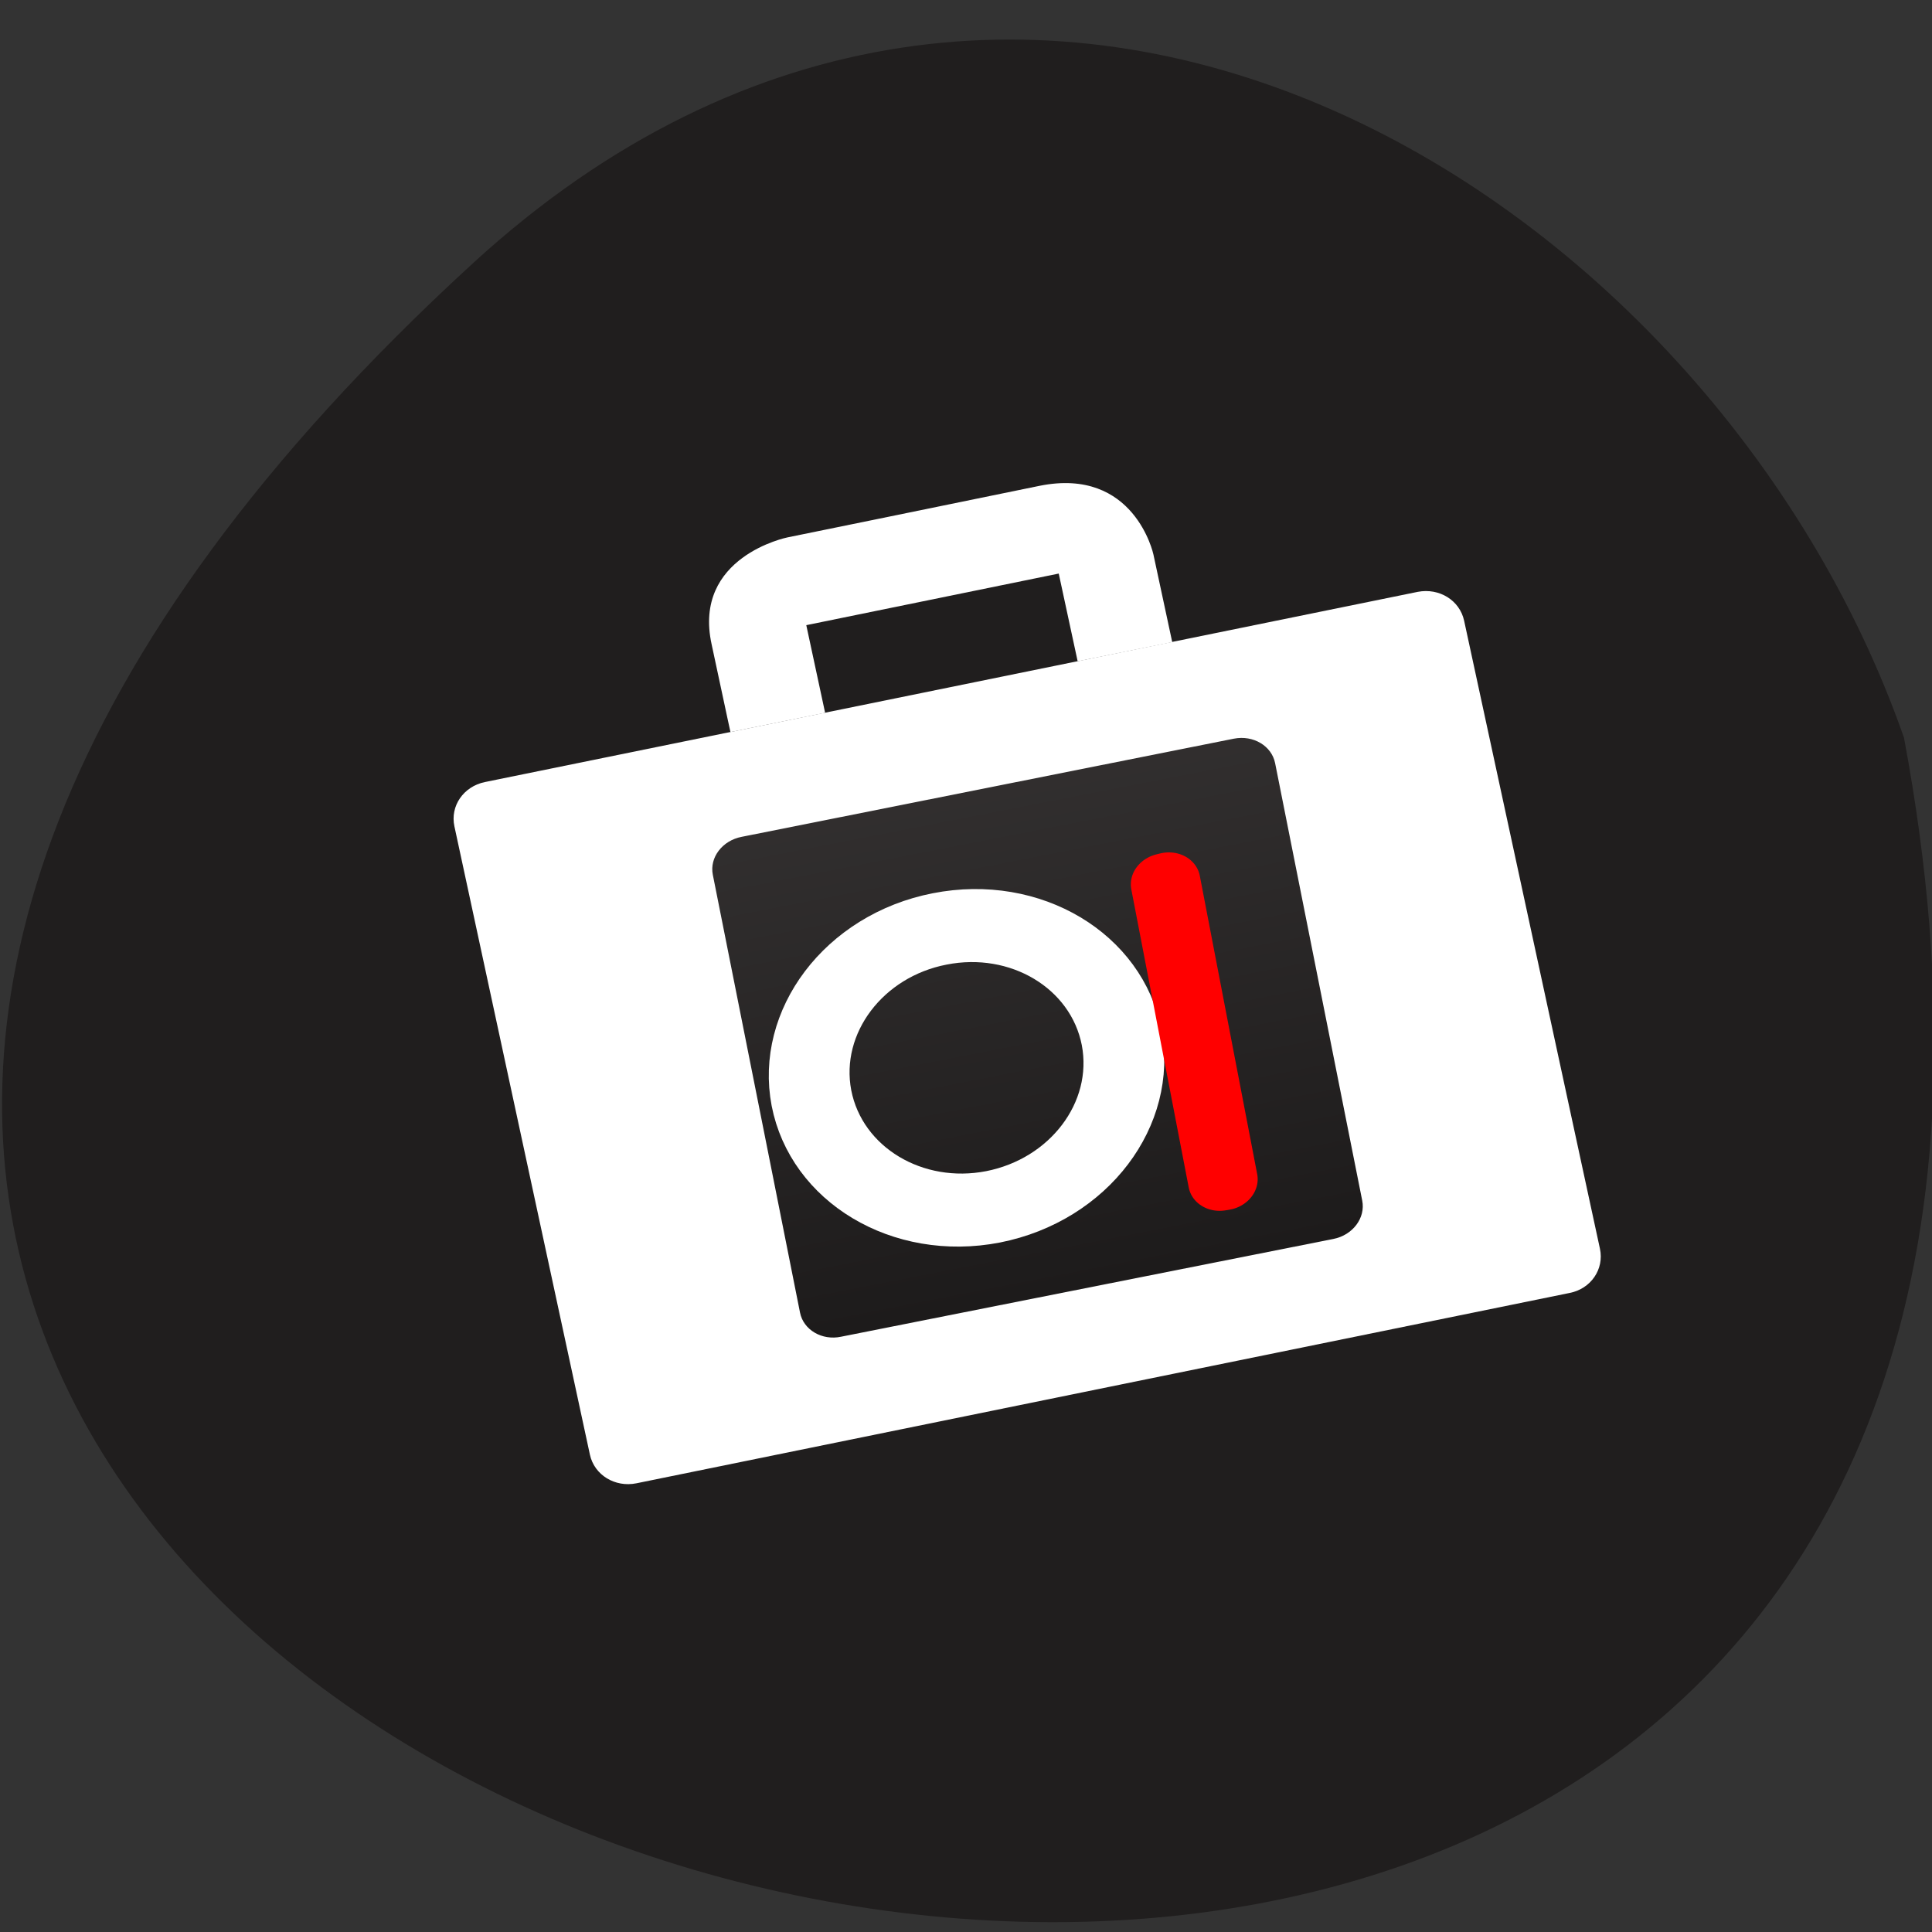 
<svg xmlns="http://www.w3.org/2000/svg" xmlns:xlink="http://www.w3.org/1999/xlink" width="24px" height="24px" viewBox="0 0 24 24" version="1.1">
<rect x="0" y="0" width="24" height="24" fill="#333333" stroke="none"/>
<defs>
<linearGradient id="linear0" gradientUnits="userSpaceOnUse" x1="0" y1="1059.613" x2="0" y2="909.573" gradientTransform="matrix(0.087,-0.017,0.015,0.078,-6.673,-64.893)">
<stop offset="0" style="stop-color:rgb(10.196%,9.412%,9.412%);stop-opacity:1;"/>
<stop offset="1" style="stop-color:rgb(25.098%,23.922%,23.922%);stop-opacity:1;"/>
</linearGradient>
</defs>
<g id="surface1">
<path style=" stroke:none;fill-rule:nonzero;fill:rgb(12.549%,11.765%,11.765%);fill-opacity:1;" d="M 5.875 3.27 C -15.379 22.754 28.488 35.031 23.652 9.164 C 21.266 2.34 12.699 -2.984 5.875 3.27 Z M 5.875 3.27 "/>
<path style=" stroke:none;fill-rule:nonzero;fill:rgb(100%,100%,100%);fill-opacity:1;" d="M 6.023 9.715 C 5.758 9.77 5.59 10.012 5.645 10.266 L 7.328 18.07 C 7.383 18.324 7.641 18.48 7.906 18.426 L 19.496 16.062 C 19.762 16.012 19.93 15.766 19.875 15.512 L 18.188 7.711 C 18.133 7.457 17.879 7.301 17.613 7.352 Z M 6.023 9.715 "/>
<path style=" stroke:none;fill-rule:nonzero;fill:rgb(100%,100%,100%);fill-opacity:1;" d="M 10.25 8.855 L 10.016 7.766 L 13.152 7.125 L 13.387 8.215 L 14.562 7.977 L 14.328 6.887 C 14.328 6.887 14.094 5.797 12.914 6.035 C 11.773 6.27 9.781 6.676 9.781 6.676 C 9.781 6.676 8.602 6.914 8.84 8.004 C 9.066 9.062 9.074 9.094 9.074 9.094 Z M 10.25 8.855 "/>
<path style=" stroke:none;fill-rule:nonzero;fill:url(#linear0);" d="M 9.215 10.395 L 15.328 9.176 C 15.57 9.129 15.797 9.266 15.84 9.48 L 16.922 14.914 C 16.965 15.129 16.805 15.344 16.562 15.391 L 10.449 16.605 C 10.211 16.656 9.98 16.52 9.938 16.305 L 8.855 10.867 C 8.812 10.652 8.973 10.441 9.215 10.395 Z M 9.215 10.395 "/>
<path style="fill:none;stroke-width:11.365;stroke-linecap:butt;stroke-linejoin:miter;stroke:rgb(100%,100%,100%);stroke-opacity:1;stroke-miterlimit:4;" d="M 65.462 1003.19 C 65.448 1015.409 55.554 1025.317 43.292 1025.342 C 31.083 1025.327 21.204 1015.424 21.175 1003.196 C 21.189 990.978 31.083 981.069 43.293 981.083 C 55.554 981.059 65.433 990.963 65.462 1003.19 Z M 65.462 1003.19 " transform="matrix(0.087,-0.017,0.015,0.078,-6.81,-64.249)"/>
<path style="fill-rule:nonzero;fill:rgb(66.667%,0%,0%);fill-opacity:1;stroke-width:9.243;stroke-linecap:round;stroke-linejoin:round;stroke:rgb(100%,0%,0%);stroke-opacity:1;stroke-miterlimit:4;" d="M 75.336 980.754 L 75.878 980.725 L 75.88 1028.252 L 75.347 1028.234 Z M 75.336 980.754 " transform="matrix(0.087,-0.017,0.015,0.078,-6.81,-64.249)"/>
</g>
</svg>
